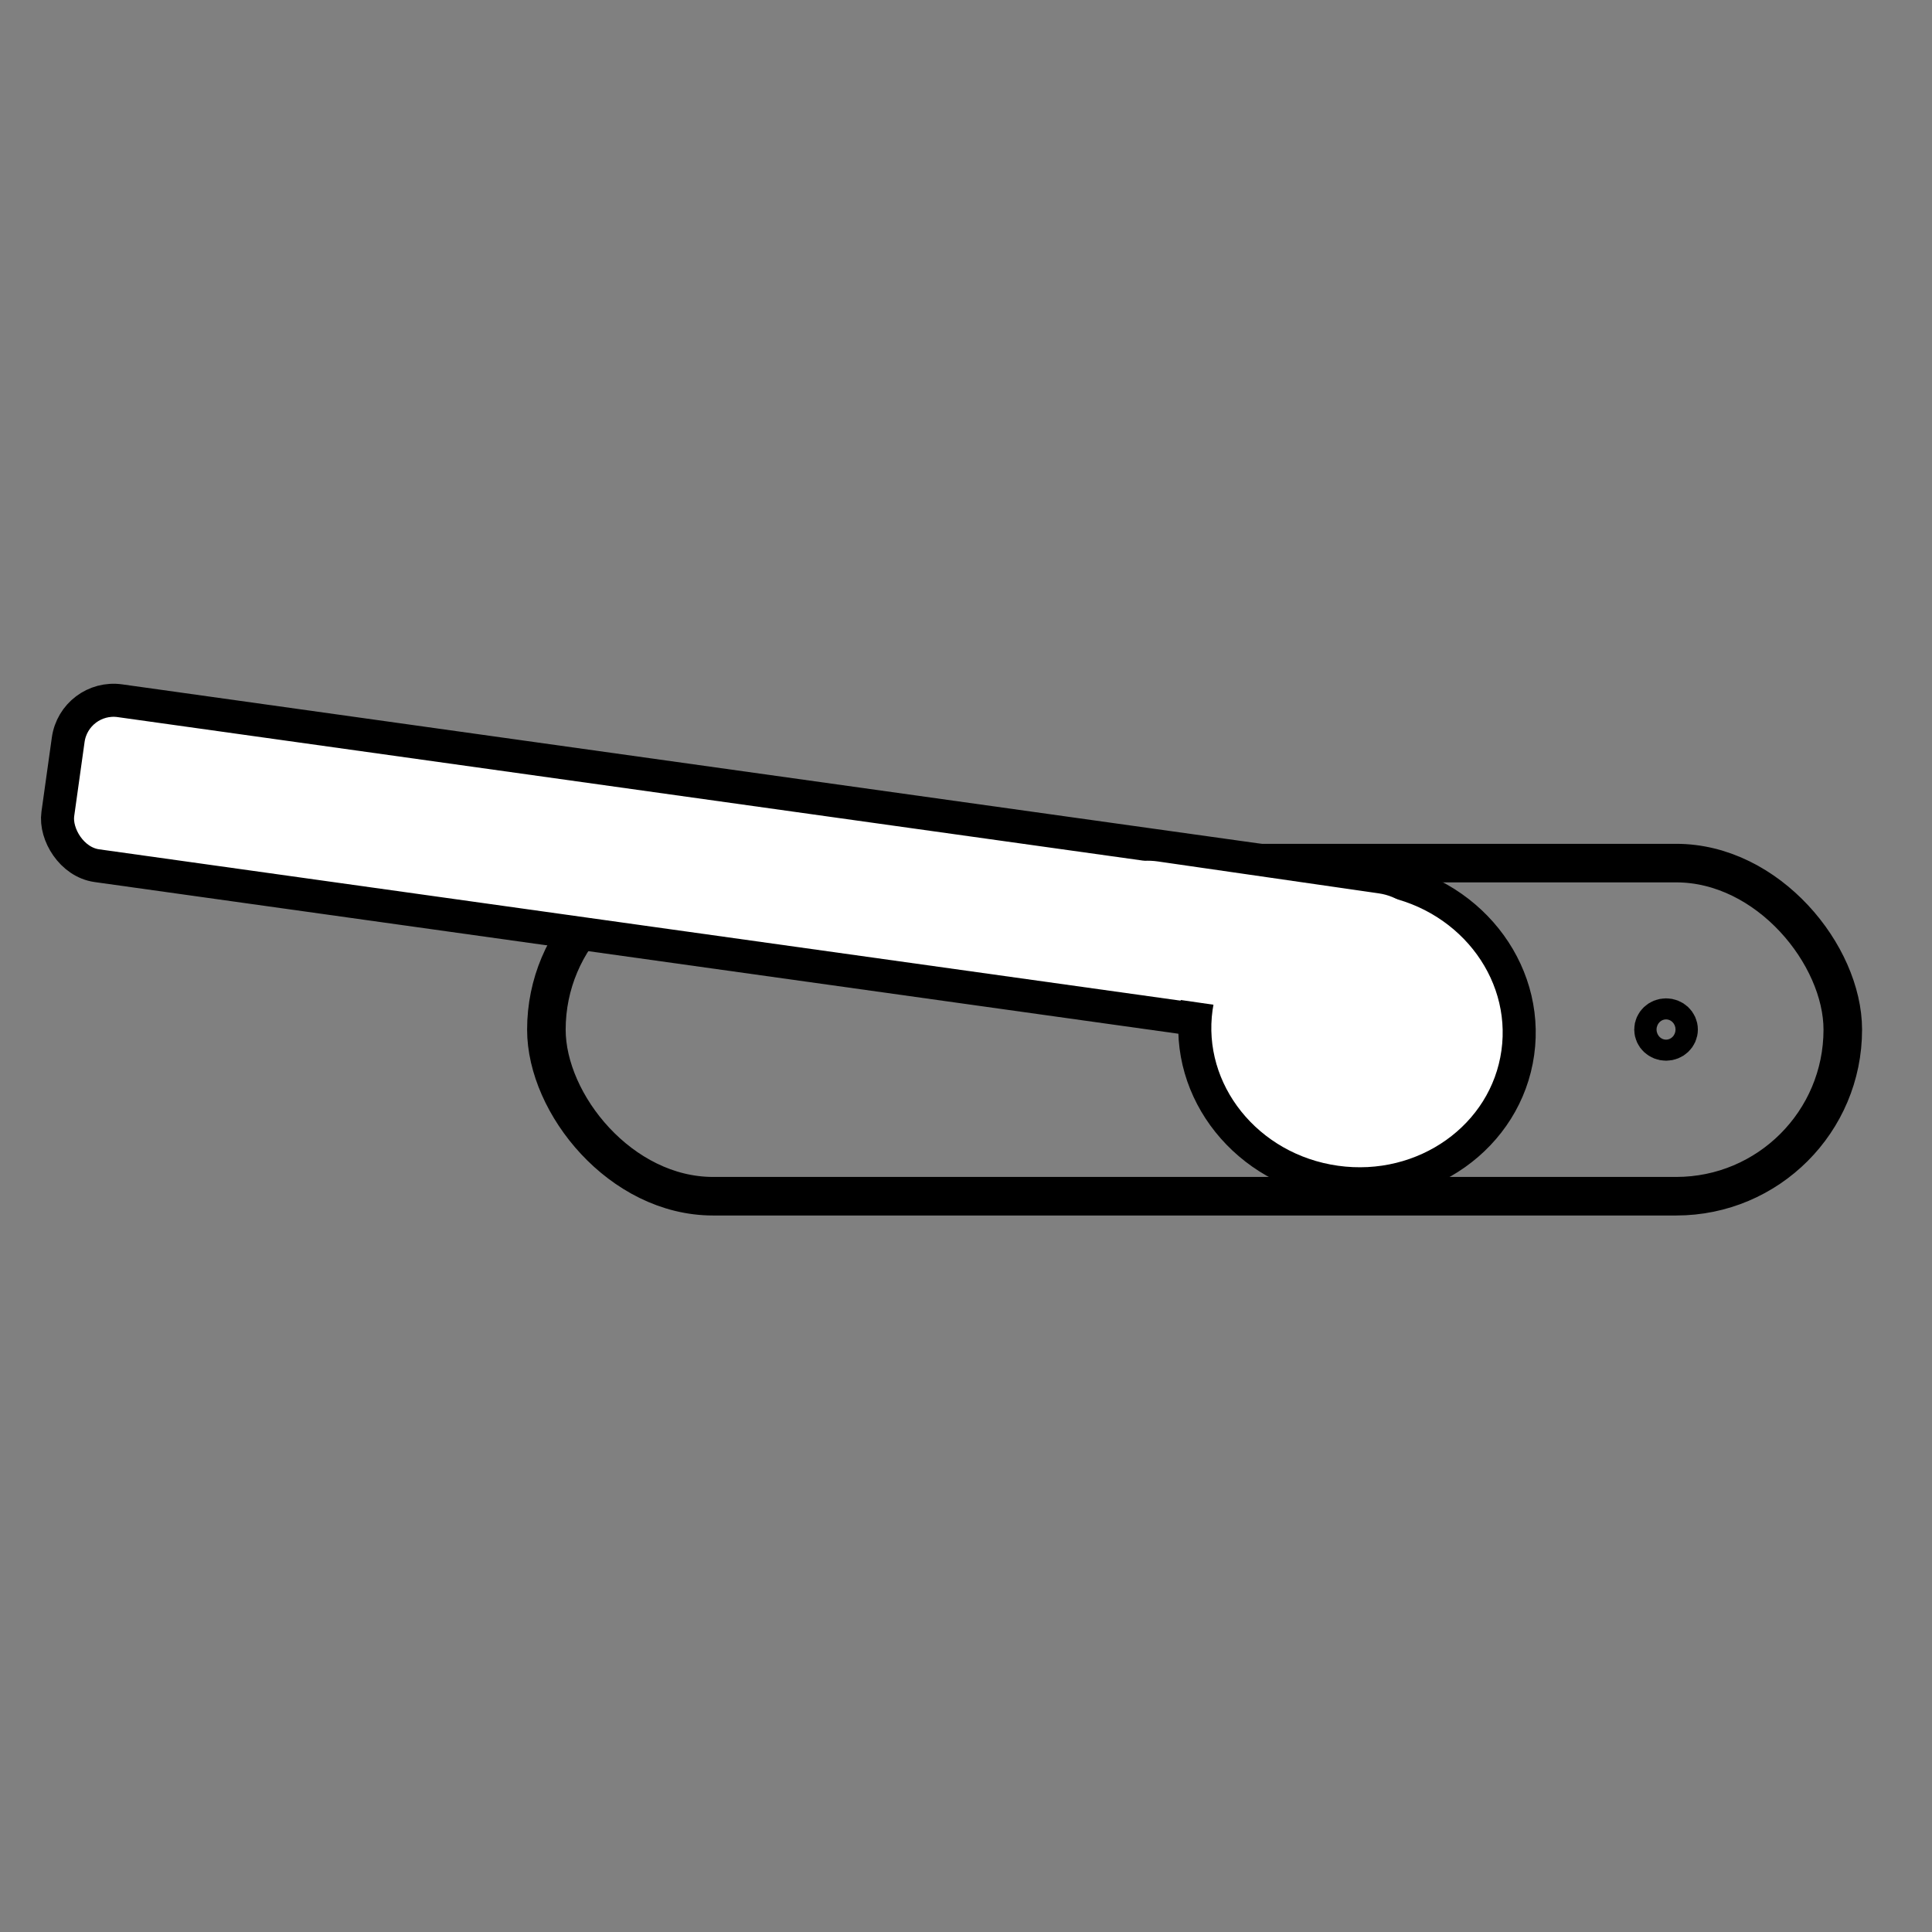 <?xml version="1.0" encoding="UTF-8" standalone="no"?>
<svg
   xmlns:dc="http://purl.org/dc/elements/1.1/"
   xmlns:cc="http://creativecommons.org/ns#"
   xmlns:rdf="http://www.w3.org/1999/02/22-rdf-syntax-ns#"
   xmlns:svg="http://www.w3.org/2000/svg"
   xmlns="http://www.w3.org/2000/svg"
   xmlns:sodipodi="http://sodipodi.sourceforge.net/DTD/sodipodi-0.dtd"
   xmlns:inkscape="http://www.inkscape.org/namespaces/inkscape"
   version="1.0"
   width="500px"
   height="500px"
   viewBox="0 0 5000 5000"
   preserveAspectRatio="xMidYMid meet"
   id="svg23"
   sodipodi:docname="icon.svg"
   inkscape:version="0.92.3 (2405546, 2018-03-11)">
  <rect x="0" y="0" width="5000" height="5000" fill="#808080" stroke="none"/>
  <defs
     id="defs27" />
  <sodipodi:namedview
     pagecolor="#ffffff"
     bordercolor="#666666"
     borderopacity="1"
     objecttolerance="10"
     gridtolerance="10"
     guidetolerance="10"
     inkscape:pageopacity="0"
     inkscape:pageshadow="2"
     inkscape:window-width="1680"
     inkscape:window-height="987"
     id="namedview25"
     showgrid="false"
     inkscape:zoom="0.472"
     inkscape:cx="250"
     inkscape:cy="250"
     inkscape:window-x="1672"
     inkscape:window-y="-8"
     inkscape:window-maximized="1"
     inkscape:current-layer="svg23" />
  <rect
     id="rect70"
     width="3355.077"
     height="862.092"
     x="1414.041"
     y="2233.696"
     style="fill:none;stroke:#000000;stroke-width:99.785;stroke-miterlimit:4;stroke-dasharray:none;stroke-opacity:1"
     ry="431.046" />
  <rect
     style="fill:#ffffff;fill-opacity:1;stroke:#000000;stroke-width:85.53;stroke-miterlimit:4;stroke-dasharray:none;stroke-opacity:1"
     id="rect4594"
     width="3534.575"
     height="431.046"
     x="440.163"
     y="1752.964"
     ry="118.538"
     transform="rotate(7.967)" />
  <ellipse
     style="opacity:1;fill:#ffffff;fill-opacity:1;stroke:#000000;stroke-width:85.53;stroke-miterlimit:4;stroke-dasharray:none;stroke-opacity:1"
     id="path4596"
     cx="3847.581"
     cy="2153.837"
     rx="420.205"
     ry="396.804"
     transform="rotate(7.967)" />
  <ellipse
     style="opacity:1;fill:none;fill-opacity:1;stroke:#000000;stroke-width:106.913;stroke-miterlimit:4;stroke-dasharray:none;stroke-opacity:1"
     id="path4607"
     cx="4311.719"
     cy="2664.398"
     rx="28.883"
     ry="27.214" />
  <rect
     style="opacity:1;fill:#ffffff;fill-opacity:1;stroke:#ffffff;stroke-width:70.95;stroke-miterlimit:4;stroke-dasharray:none;stroke-opacity:1"
     id="rect838"
     width="855.966"
     height="278.198"
     x="3368.938"
     y="1827.727"
     ry="139.099"
     transform="matrix(0.99,0.143,-0.266,0.964,0,0)" />
</svg>
